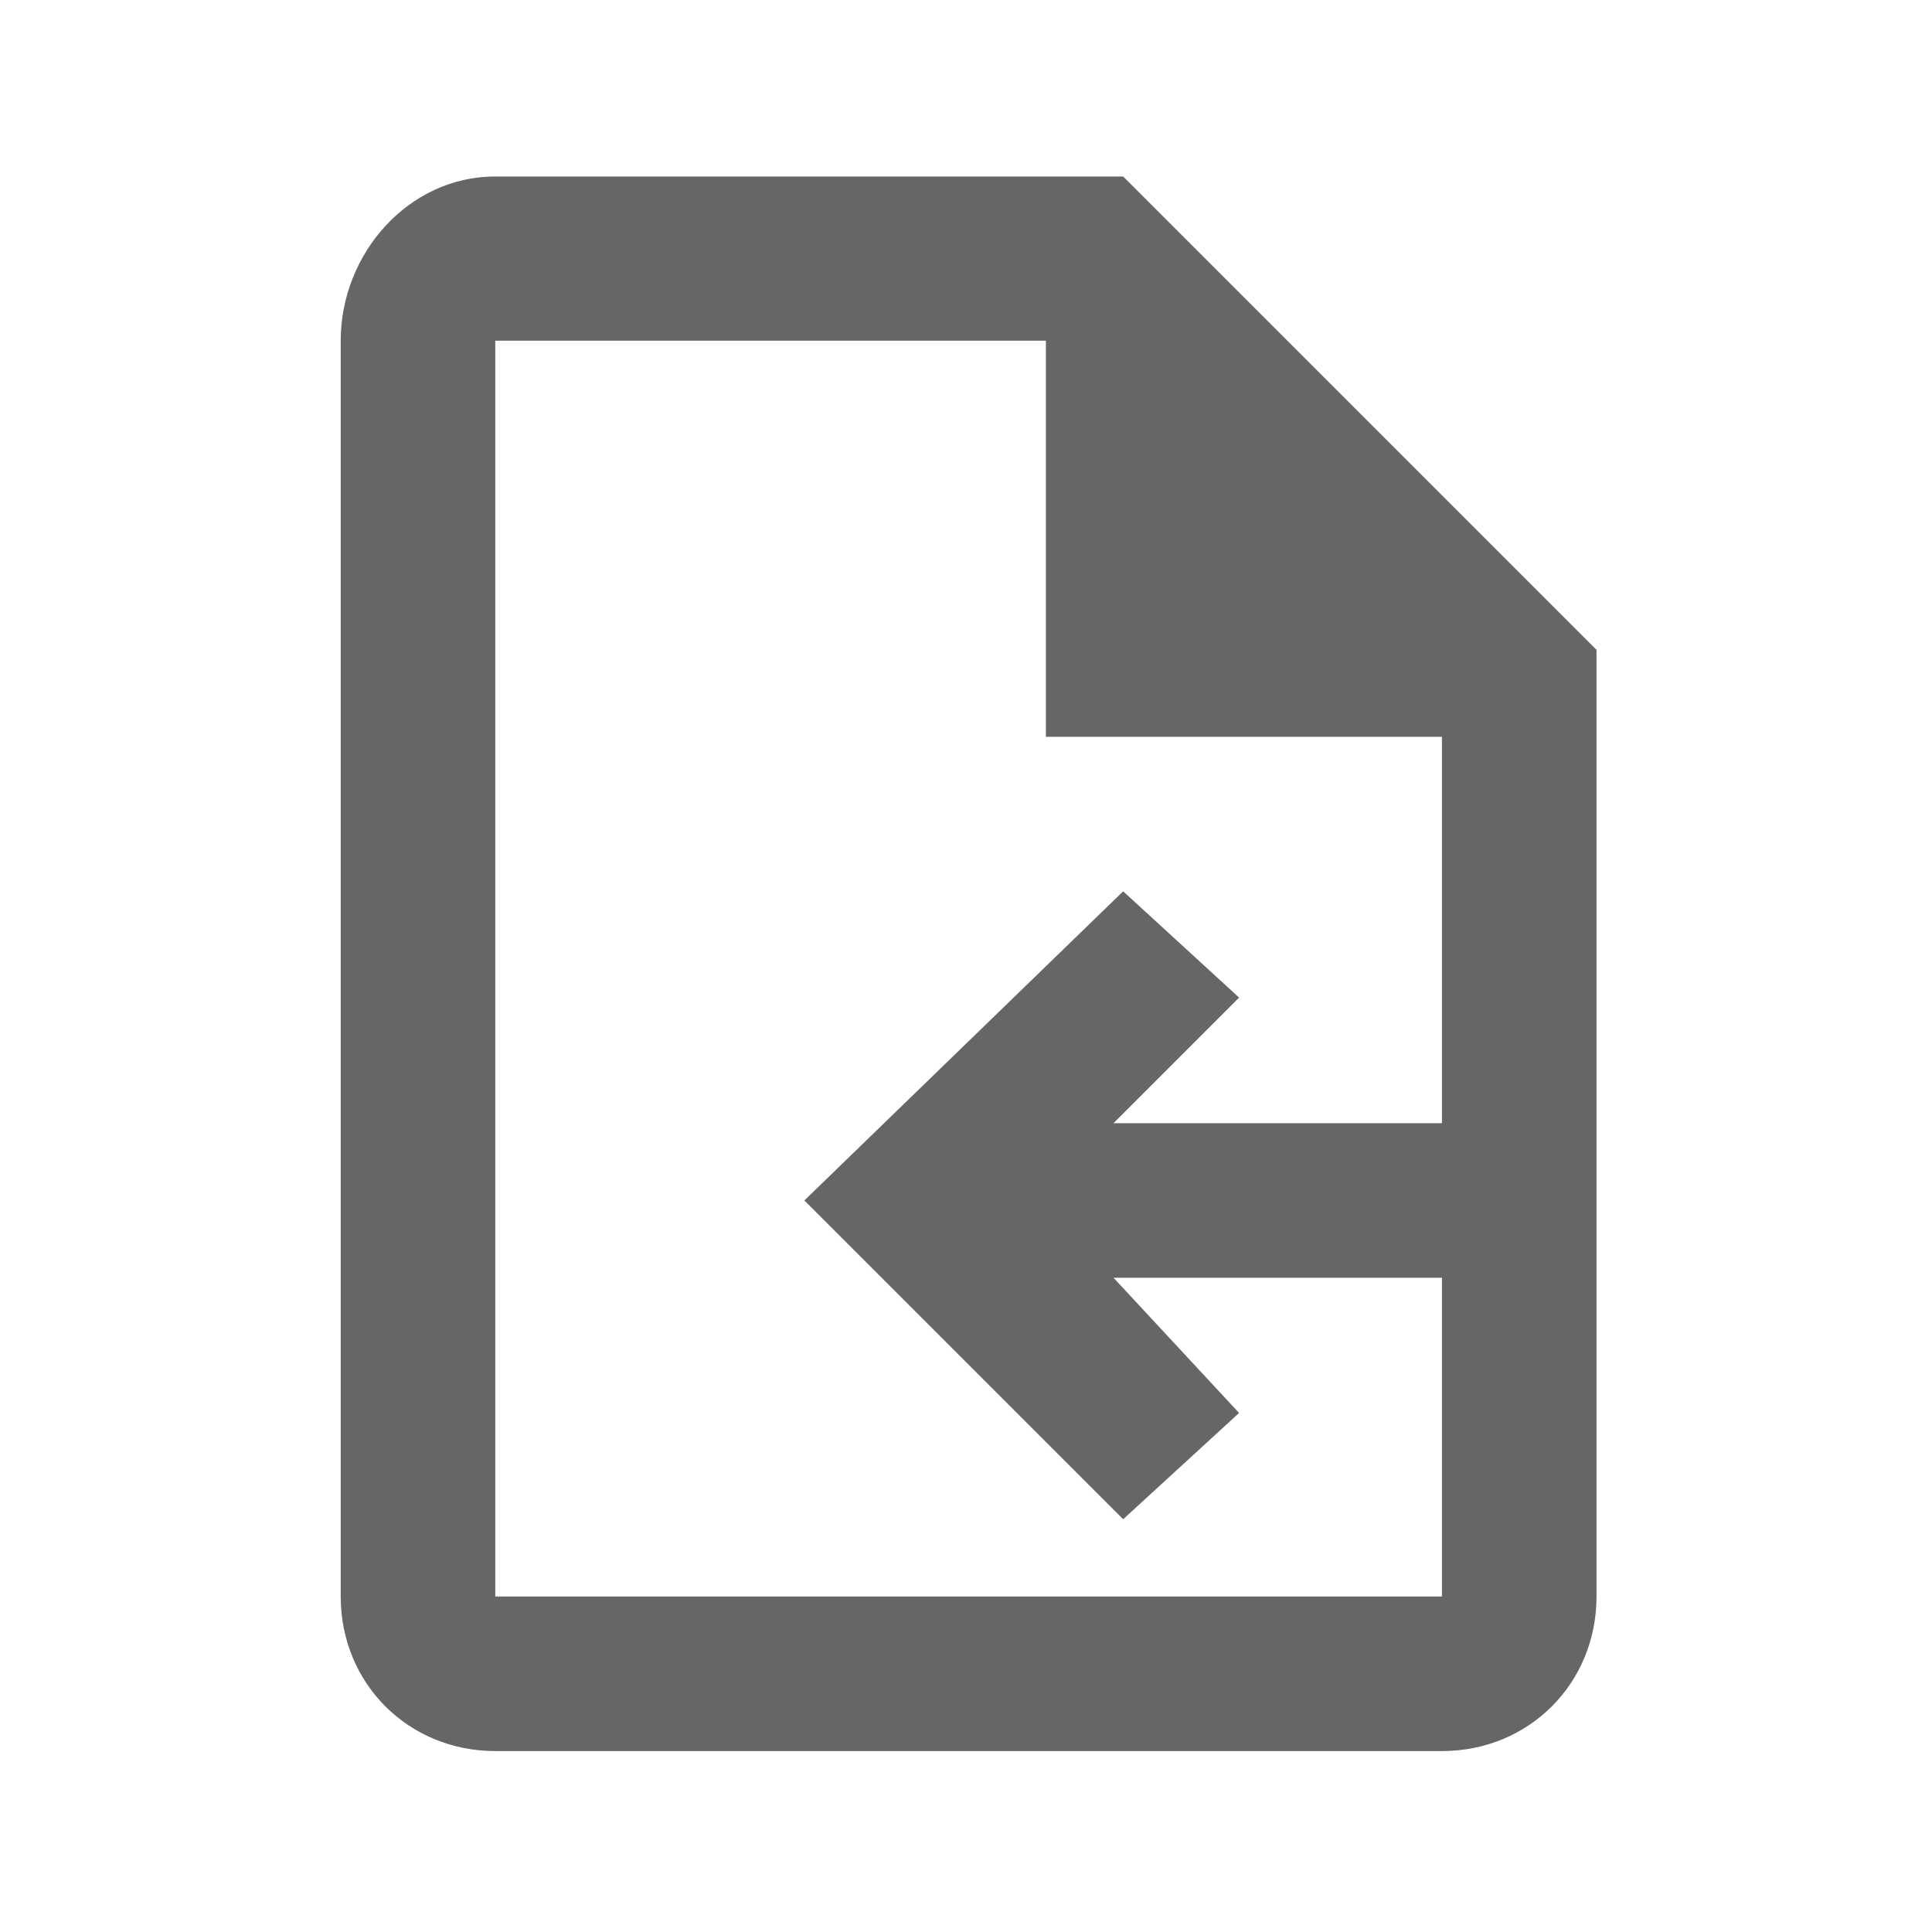 <?xml version="1.0" encoding="utf-8"?>
<!-- Generator: Adobe Illustrator 25.4.1, SVG Export Plug-In . SVG Version: 6.00 Build 0)  -->
<svg version="1.1" id="레이어_1" xmlns="http://www.w3.org/2000/svg" xmlns:xlink="http://www.w3.org/1999/xlink" x="0px"
	 y="0px" viewBox="0 0 20 20" style="enable-background:new 0 0 20 20;" xml:space="preserve">
<style type="text/css">
	.st0{clip-path:url(#SVGID_00000094583667250563485760000002198356784299563684_);}
	.st1{fill:#666666;}
</style>
<g transform="translate(0.227 0.227)">
	<g>
		<defs>
			<rect id="SVGID_1_" x="-0.2" y="-0.2" width="20" height="20"/>
		</defs>
		<clipPath id="SVGID_00000071559420859418437810000013478924956876137371_">
			<use xlink:href="#SVGID_1_"  style="overflow:visible;"/>
		</clipPath>
		<g style="clip-path:url(#SVGID_00000071559420859418437810000013478924956876137371_);">
			<path class="st1" d="M11.4,1.6H4.9C4,1.6,3.3,2.4,3.3,3.3l0,13c0,0.9,0.7,1.6,1.6,1.6h9.8c0.9,0,1.6-0.7,1.6-1.6V6.5L11.4,1.6z
				 M14.7,16.3H4.9v-13h5.7v4.1h4.1V16.3z M11.4,15.5l1.2-1.1L11.3,13h3.4v-1.6h-3.4l1.3-1.3L11.4,9l-3.3,3.2L11.4,15.5z"/>
		</g>
	</g>
</g>
</svg>

